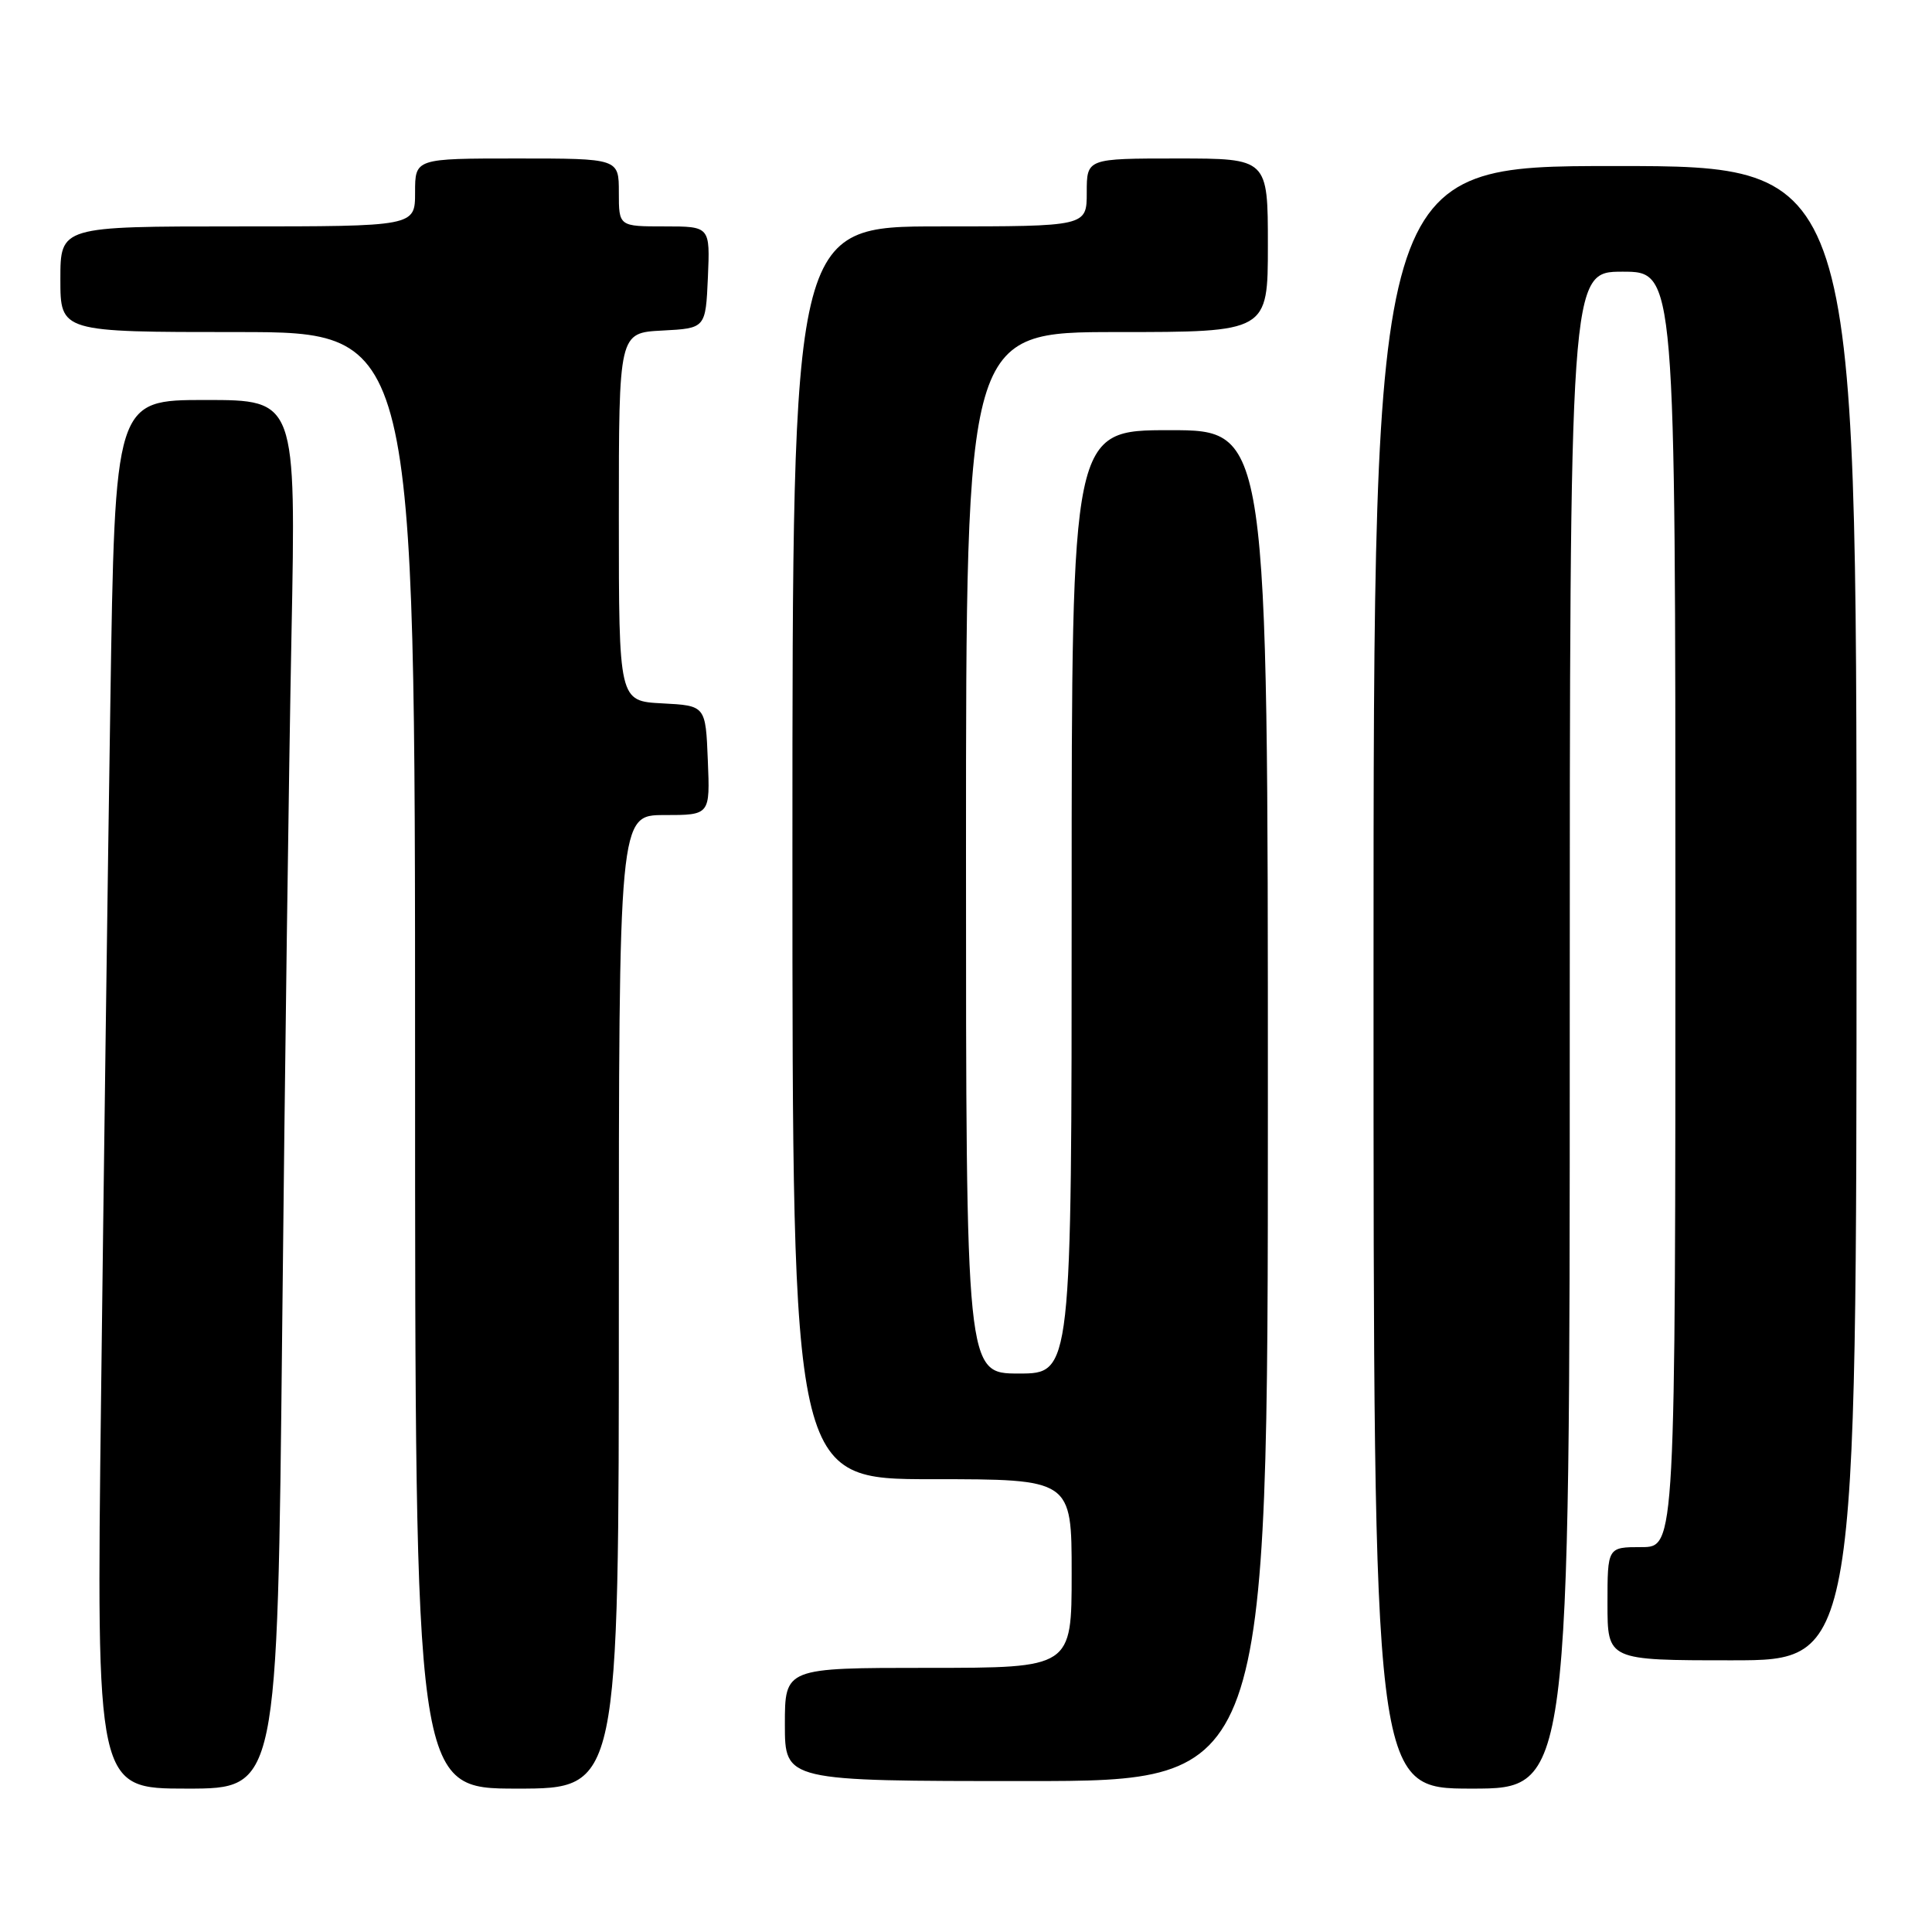 <?xml version="1.0" encoding="UTF-8" standalone="no"?>
<!DOCTYPE svg PUBLIC "-//W3C//DTD SVG 1.1//EN" "http://www.w3.org/Graphics/SVG/1.1/DTD/svg11.dtd" >
<svg xmlns="http://www.w3.org/2000/svg" xmlns:xlink="http://www.w3.org/1999/xlink" version="1.1" viewBox="0 0 256 256">
 <g >
 <path fill="currentColor"
d=" M 37.39 176.25 C 37.73 142.84 38.28 101.44 38.62 84.25 C 39.23 53.00 39.23 53.00 27.23 53.00 C 15.23 53.00 15.23 53.00 14.62 93.25 C 14.28 115.39 13.73 156.79 13.39 185.25 C 12.76 237.00 12.76 237.00 24.76 237.00 C 36.76 237.00 36.76 237.00 37.39 176.25 Z  M 82.00 172.50 C 82.00 108.00 82.00 108.00 88.04 108.00 C 94.09 108.00 94.09 108.00 93.79 100.75 C 93.50 93.50 93.50 93.50 87.75 93.20 C 82.00 92.90 82.00 92.90 82.00 68.50 C 82.00 44.10 82.00 44.10 87.75 43.80 C 93.50 43.50 93.50 43.50 93.80 36.75 C 94.09 30.00 94.09 30.00 88.05 30.00 C 82.00 30.00 82.00 30.00 82.00 25.50 C 82.00 21.00 82.00 21.00 68.50 21.00 C 55.00 21.00 55.00 21.00 55.00 25.50 C 55.00 30.00 55.00 30.00 31.50 30.00 C 8.00 30.00 8.00 30.00 8.00 37.00 C 8.00 44.00 8.00 44.00 31.50 44.00 C 55.00 44.00 55.00 44.00 55.00 140.50 C 55.00 237.00 55.00 237.00 68.50 237.00 C 82.00 237.00 82.00 237.00 82.00 172.50 Z  M 208.00 136.50 C 208.00 36.00 208.00 36.00 215.00 36.00 C 222.00 36.00 222.00 36.00 222.00 120.50 C 222.00 205.00 222.00 205.00 217.50 205.00 C 213.00 205.00 213.00 205.00 213.00 212.50 C 213.00 220.00 213.00 220.00 229.50 220.00 C 246.00 220.00 246.00 220.00 246.00 121.00 C 246.00 22.00 246.00 22.00 214.00 22.00 C 182.00 22.00 182.00 22.00 182.00 129.50 C 182.00 237.00 182.00 237.00 195.00 237.00 C 208.00 237.00 208.00 237.00 208.00 136.50 Z  M 168.00 146.50 C 168.00 57.00 168.00 57.00 155.00 57.00 C 142.00 57.00 142.00 57.00 142.00 119.50 C 142.00 182.00 142.00 182.00 135.00 182.00 C 128.00 182.00 128.00 182.00 128.00 113.00 C 128.00 44.00 128.00 44.00 148.00 44.00 C 168.00 44.00 168.00 44.00 168.00 32.50 C 168.00 21.00 168.00 21.00 156.00 21.00 C 144.00 21.00 144.00 21.00 144.00 25.50 C 144.00 30.00 144.00 30.00 124.50 30.00 C 105.00 30.00 105.00 30.00 105.00 113.00 C 105.00 196.00 105.00 196.00 123.50 196.00 C 142.00 196.00 142.00 196.00 142.00 208.50 C 142.00 221.00 142.00 221.00 123.00 221.00 C 104.00 221.00 104.00 221.00 104.00 228.50 C 104.00 236.00 104.00 236.00 136.00 236.00 C 168.00 236.00 168.00 236.00 168.00 146.50 Z "/>
</g>
</svg>